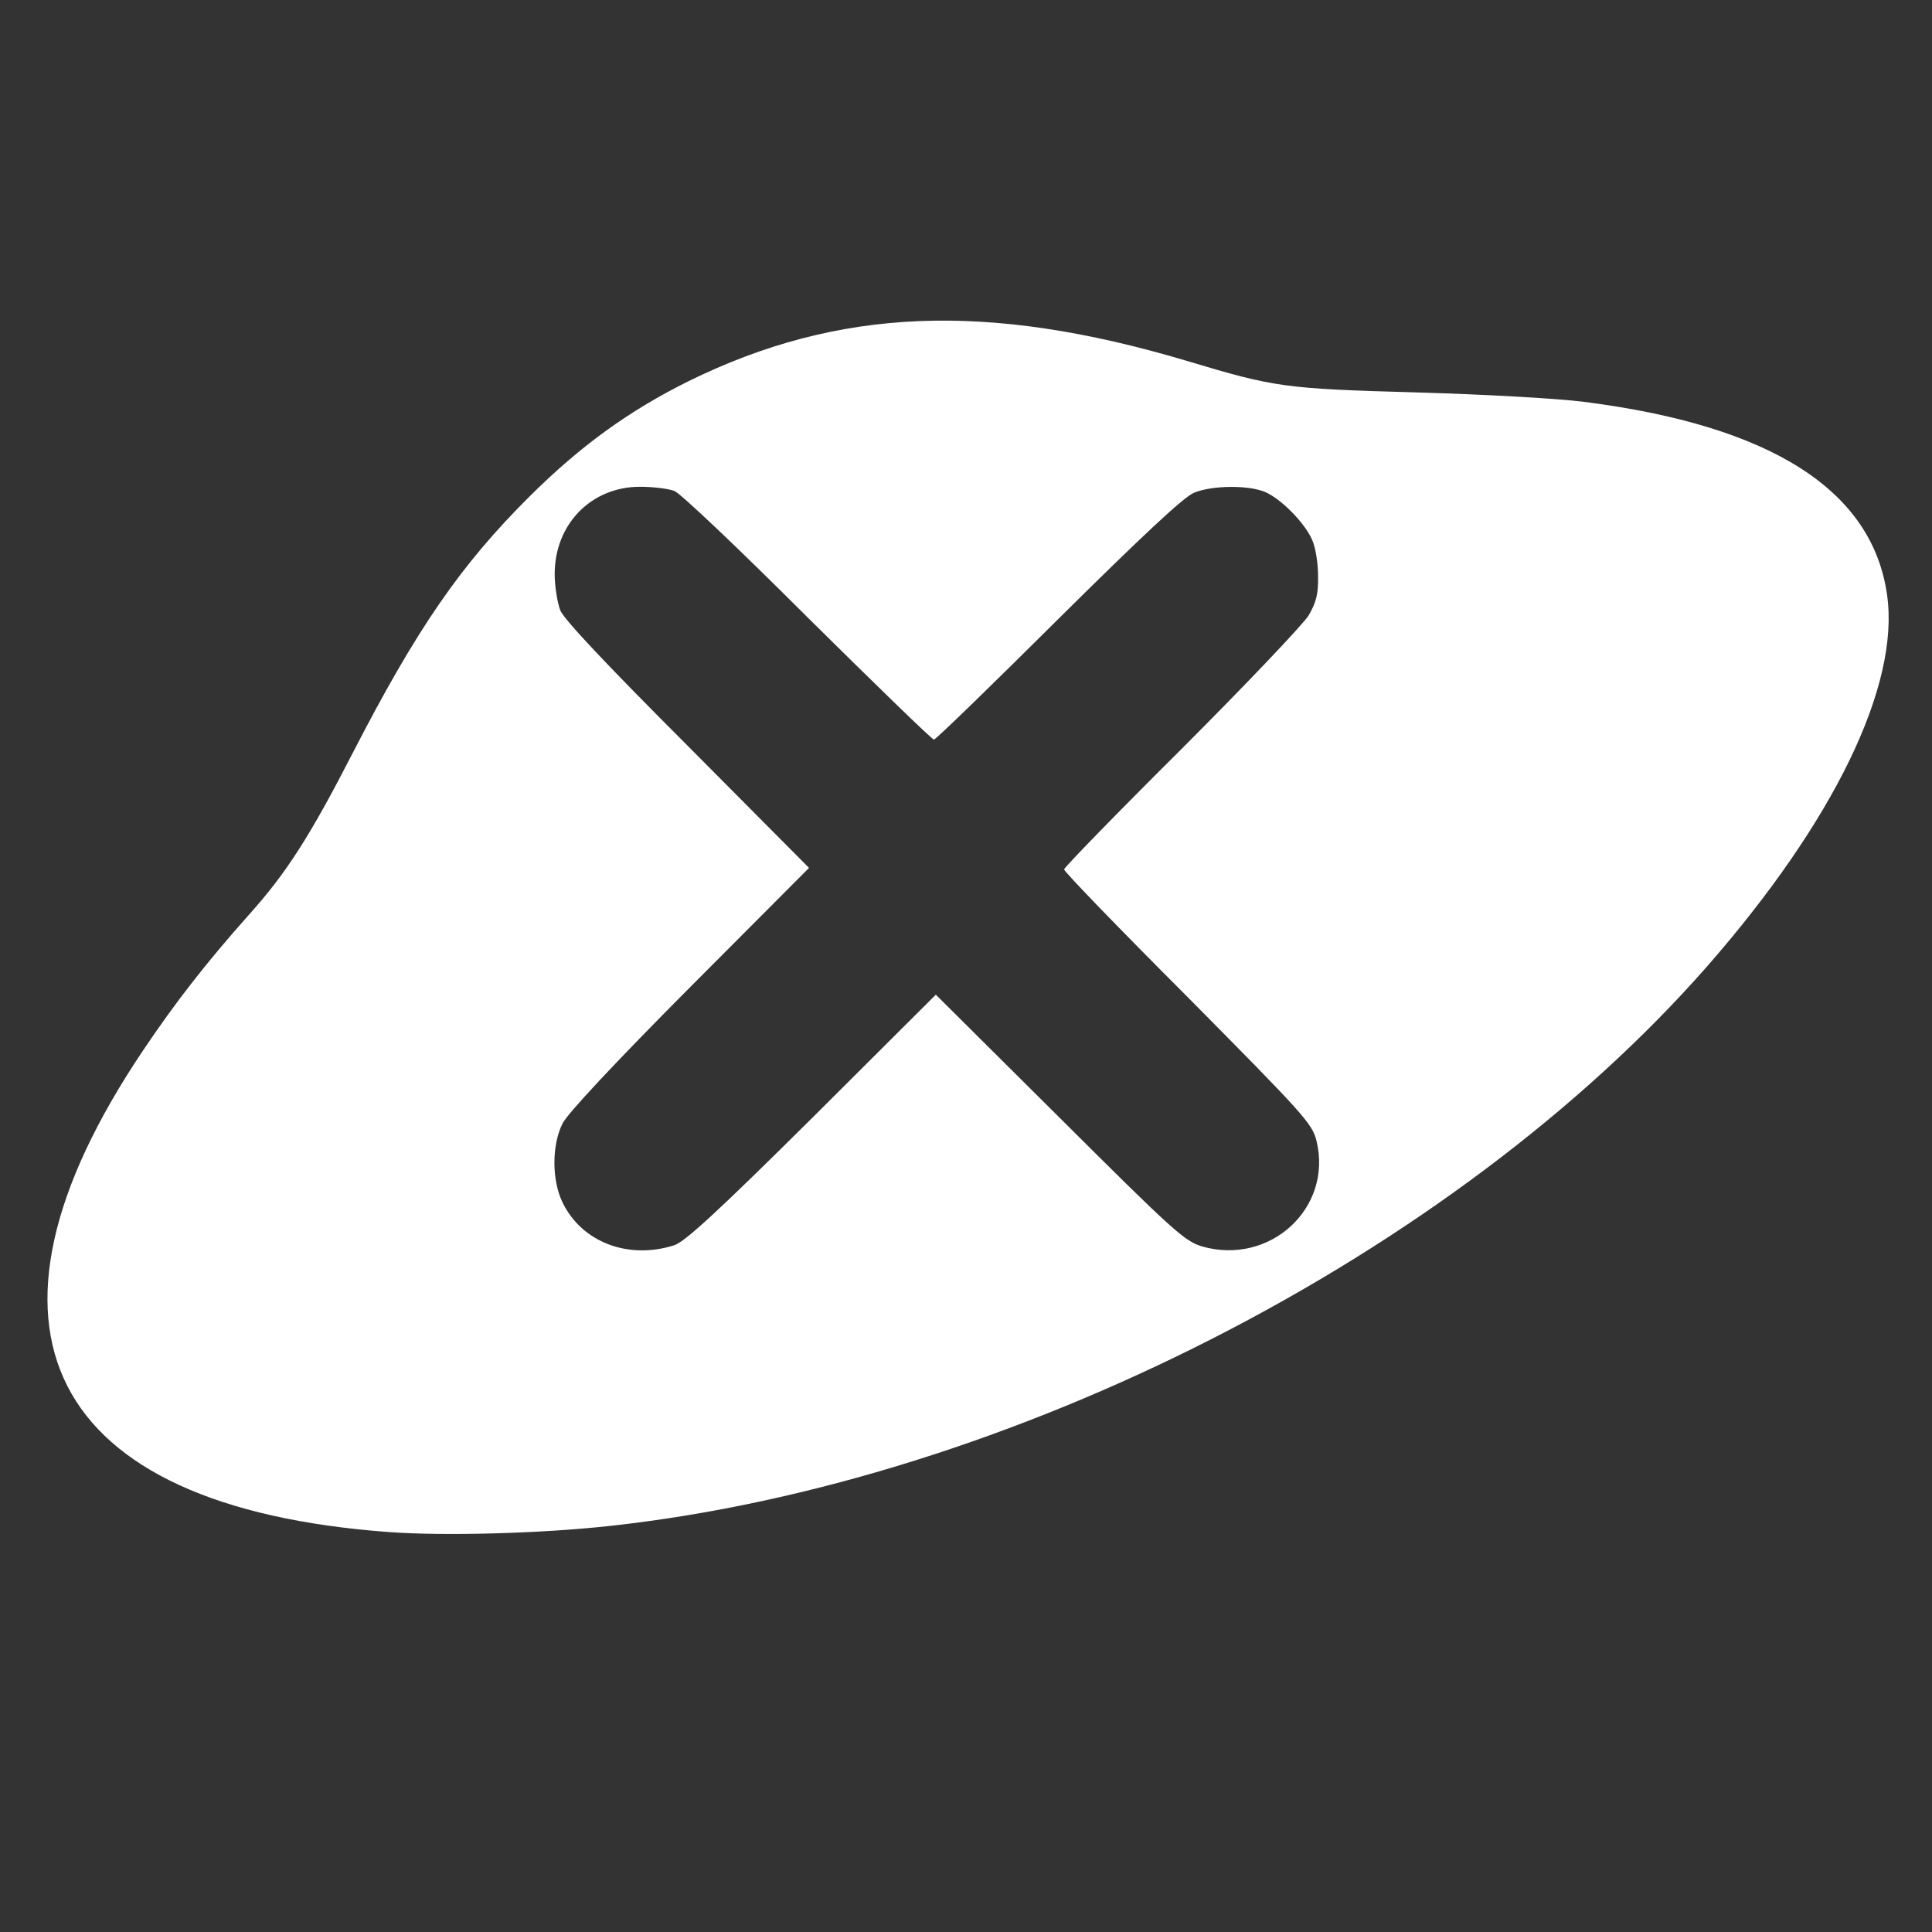 <?xml version="1.0" encoding="utf-8"?>
<!DOCTYPE svg PUBLIC "-//W3C//DTD SVG 1.0//EN" "http://www.w3.org/TR/2001/REC-SVG-20010904/DTD/svg10.dtd">
<svg version="1.0" xmlns="http://www.w3.org/2000/svg" width="512px" height="512px" viewBox="0 0 512 512" preserveAspectRatio="xMidYMid meet">
 <rect x="0" y="0" width="512" height="512" fill="#333333" stroke="none"/>
 <g fill="#ffffff">
  <path d="M102.9 406 c-90.5 -6.7 -114.6 -53.9 -65 -127.6 8.6 -12.8 16.7 -23.2 28 -35.9 9.9 -11 16.2 -20.8 27.6 -43 17 -33 28.6 -49.8 46.9 -68 13.6 -13.5 26.4 -22.7 42.1 -30.5 39.7 -19.5 79.1 -21.1 131.9 -5.4 23.6 7.1 25.9 7.4 61.1 8.4 17.6 0.5 37.5 1.6 44.3 2.5 49.6 6.3 76.4 23.4 80.3 51.2 3.4 24 -14.1 60 -47.7 98.4 -67.3 76.7 -185.1 136.8 -290.9 148.3 -18.2 2 -44 2.7 -58.6 1.6z m75.8 -76 c2.9 -1 11.4 -8.8 36.6 -33.8 l32.7 -32.6 32.8 32.6 c30 29.9 33.1 32.7 37.7 34.1 18 5.2 34.7 -10.1 30.4 -27.9 -1.1 -4.6 -3.3 -7 -34 -38 -18.1 -18.1 -32.9 -33.4 -32.9 -34 0 -0.5 14 -14.9 31.1 -31.9 17.1 -17.1 32.2 -33 33.7 -35.4 2 -3.5 2.6 -5.6 2.5 -10.5 0 -3.4 -0.7 -7.7 -1.6 -9.6 -1.9 -4.4 -8.2 -10.8 -12.4 -12.6 -4.4 -1.9 -14.2 -1.8 -18.9 0.2 -2.7 1.1 -13.8 11.5 -36 33.5 -17.6 17.5 -32.4 31.9 -32.9 31.9 -0.5 0 -15.5 -14.6 -33.5 -32.4 -17.9 -17.9 -33.8 -33 -35.3 -33.5 -1.6 -0.6 -5.6 -1.1 -9.1 -1.1 -12.9 0 -22.6 9.9 -22.6 23.1 0 3.3 0.7 7.6 1.5 9.7 1.1 2.5 12.3 14.4 33.8 35.9 l32.1 32.3 -31.6 31.7 c-19.9 20 -32.4 33.4 -33.7 36 -2.9 5.7 -2.9 15.1 0 21 5.1 10.5 17.4 15.2 29.6 11.3z"/>
 </g>
</svg>